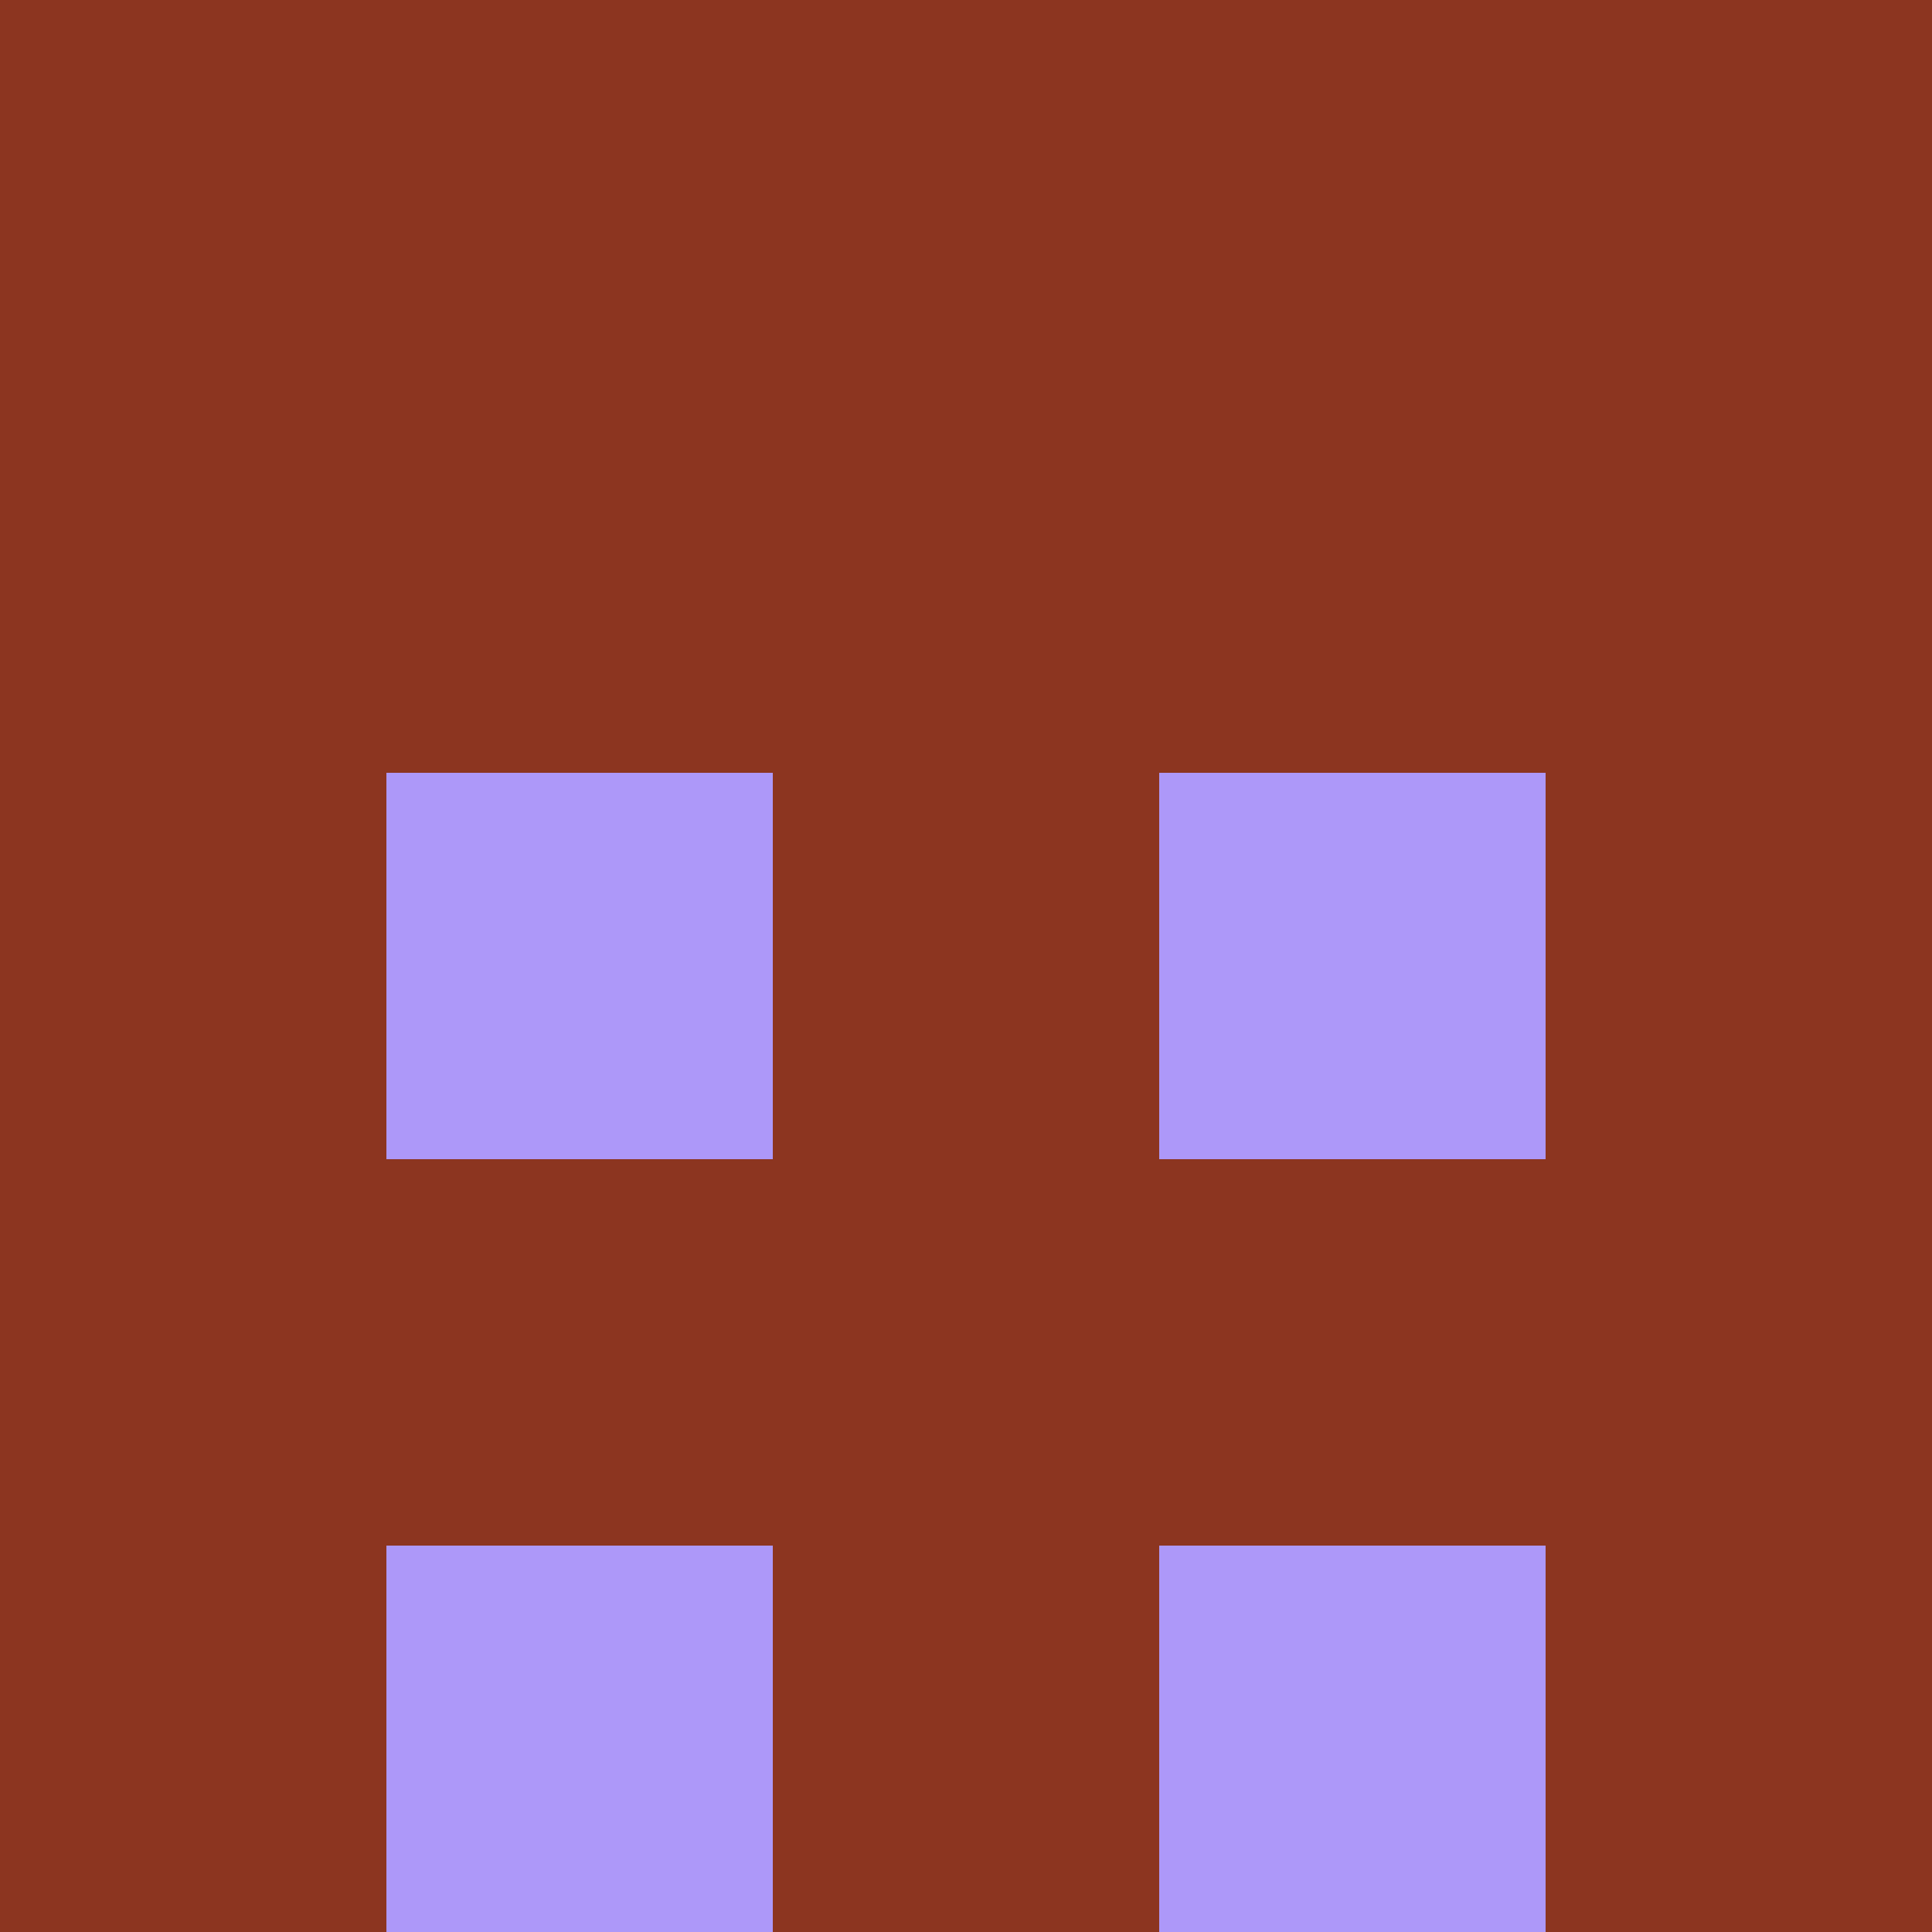 <?xml version="1.0" encoding="utf-8"?>
<!DOCTYPE svg PUBLIC "-//W3C//DTD SVG 20010904//EN"
        "http://www.w3.org/TR/2001/REC-SVG-20010904/DTD/svg10.dtd">

<svg viewBox="0 0 5 5"
     xmlns="http://www.w3.org/2000/svg"
     xmlns:xlink="http://www.w3.org/1999/xlink">

            <rect x ="0" y="0"
          width="1" height="1"
          fill="#8C3520"></rect>
        <rect x ="4" y="0"
          width="1" height="1"
          fill="#8C3520"></rect>
        <rect x ="1" y="0"
          width="1" height="1"
          fill="#8C3520"></rect>
        <rect x ="3" y="0"
          width="1" height="1"
          fill="#8C3520"></rect>
        <rect x ="2" y="0"
          width="1" height="1"
          fill="#8C3520"></rect>
                <rect x ="0" y="1"
          width="1" height="1"
          fill="#8C3520"></rect>
        <rect x ="4" y="1"
          width="1" height="1"
          fill="#8C3520"></rect>
        <rect x ="1" y="1"
          width="1" height="1"
          fill="#8C3520"></rect>
        <rect x ="3" y="1"
          width="1" height="1"
          fill="#8C3520"></rect>
        <rect x ="2" y="1"
          width="1" height="1"
          fill="#8C3520"></rect>
                <rect x ="0" y="2"
          width="1" height="1"
          fill="#8C3520"></rect>
        <rect x ="4" y="2"
          width="1" height="1"
          fill="#8C3520"></rect>
        <rect x ="1" y="2"
          width="1" height="1"
          fill="#AD98F9"></rect>
        <rect x ="3" y="2"
          width="1" height="1"
          fill="#AD98F9"></rect>
        <rect x ="2" y="2"
          width="1" height="1"
          fill="#8C3520"></rect>
                <rect x ="0" y="3"
          width="1" height="1"
          fill="#8C3520"></rect>
        <rect x ="4" y="3"
          width="1" height="1"
          fill="#8C3520"></rect>
        <rect x ="1" y="3"
          width="1" height="1"
          fill="#8C3520"></rect>
        <rect x ="3" y="3"
          width="1" height="1"
          fill="#8C3520"></rect>
        <rect x ="2" y="3"
          width="1" height="1"
          fill="#8C3520"></rect>
                <rect x ="0" y="4"
          width="1" height="1"
          fill="#8C3520"></rect>
        <rect x ="4" y="4"
          width="1" height="1"
          fill="#8C3520"></rect>
        <rect x ="1" y="4"
          width="1" height="1"
          fill="#AD98F9"></rect>
        <rect x ="3" y="4"
          width="1" height="1"
          fill="#AD98F9"></rect>
        <rect x ="2" y="4"
          width="1" height="1"
          fill="#8C3520"></rect>
        </svg>

